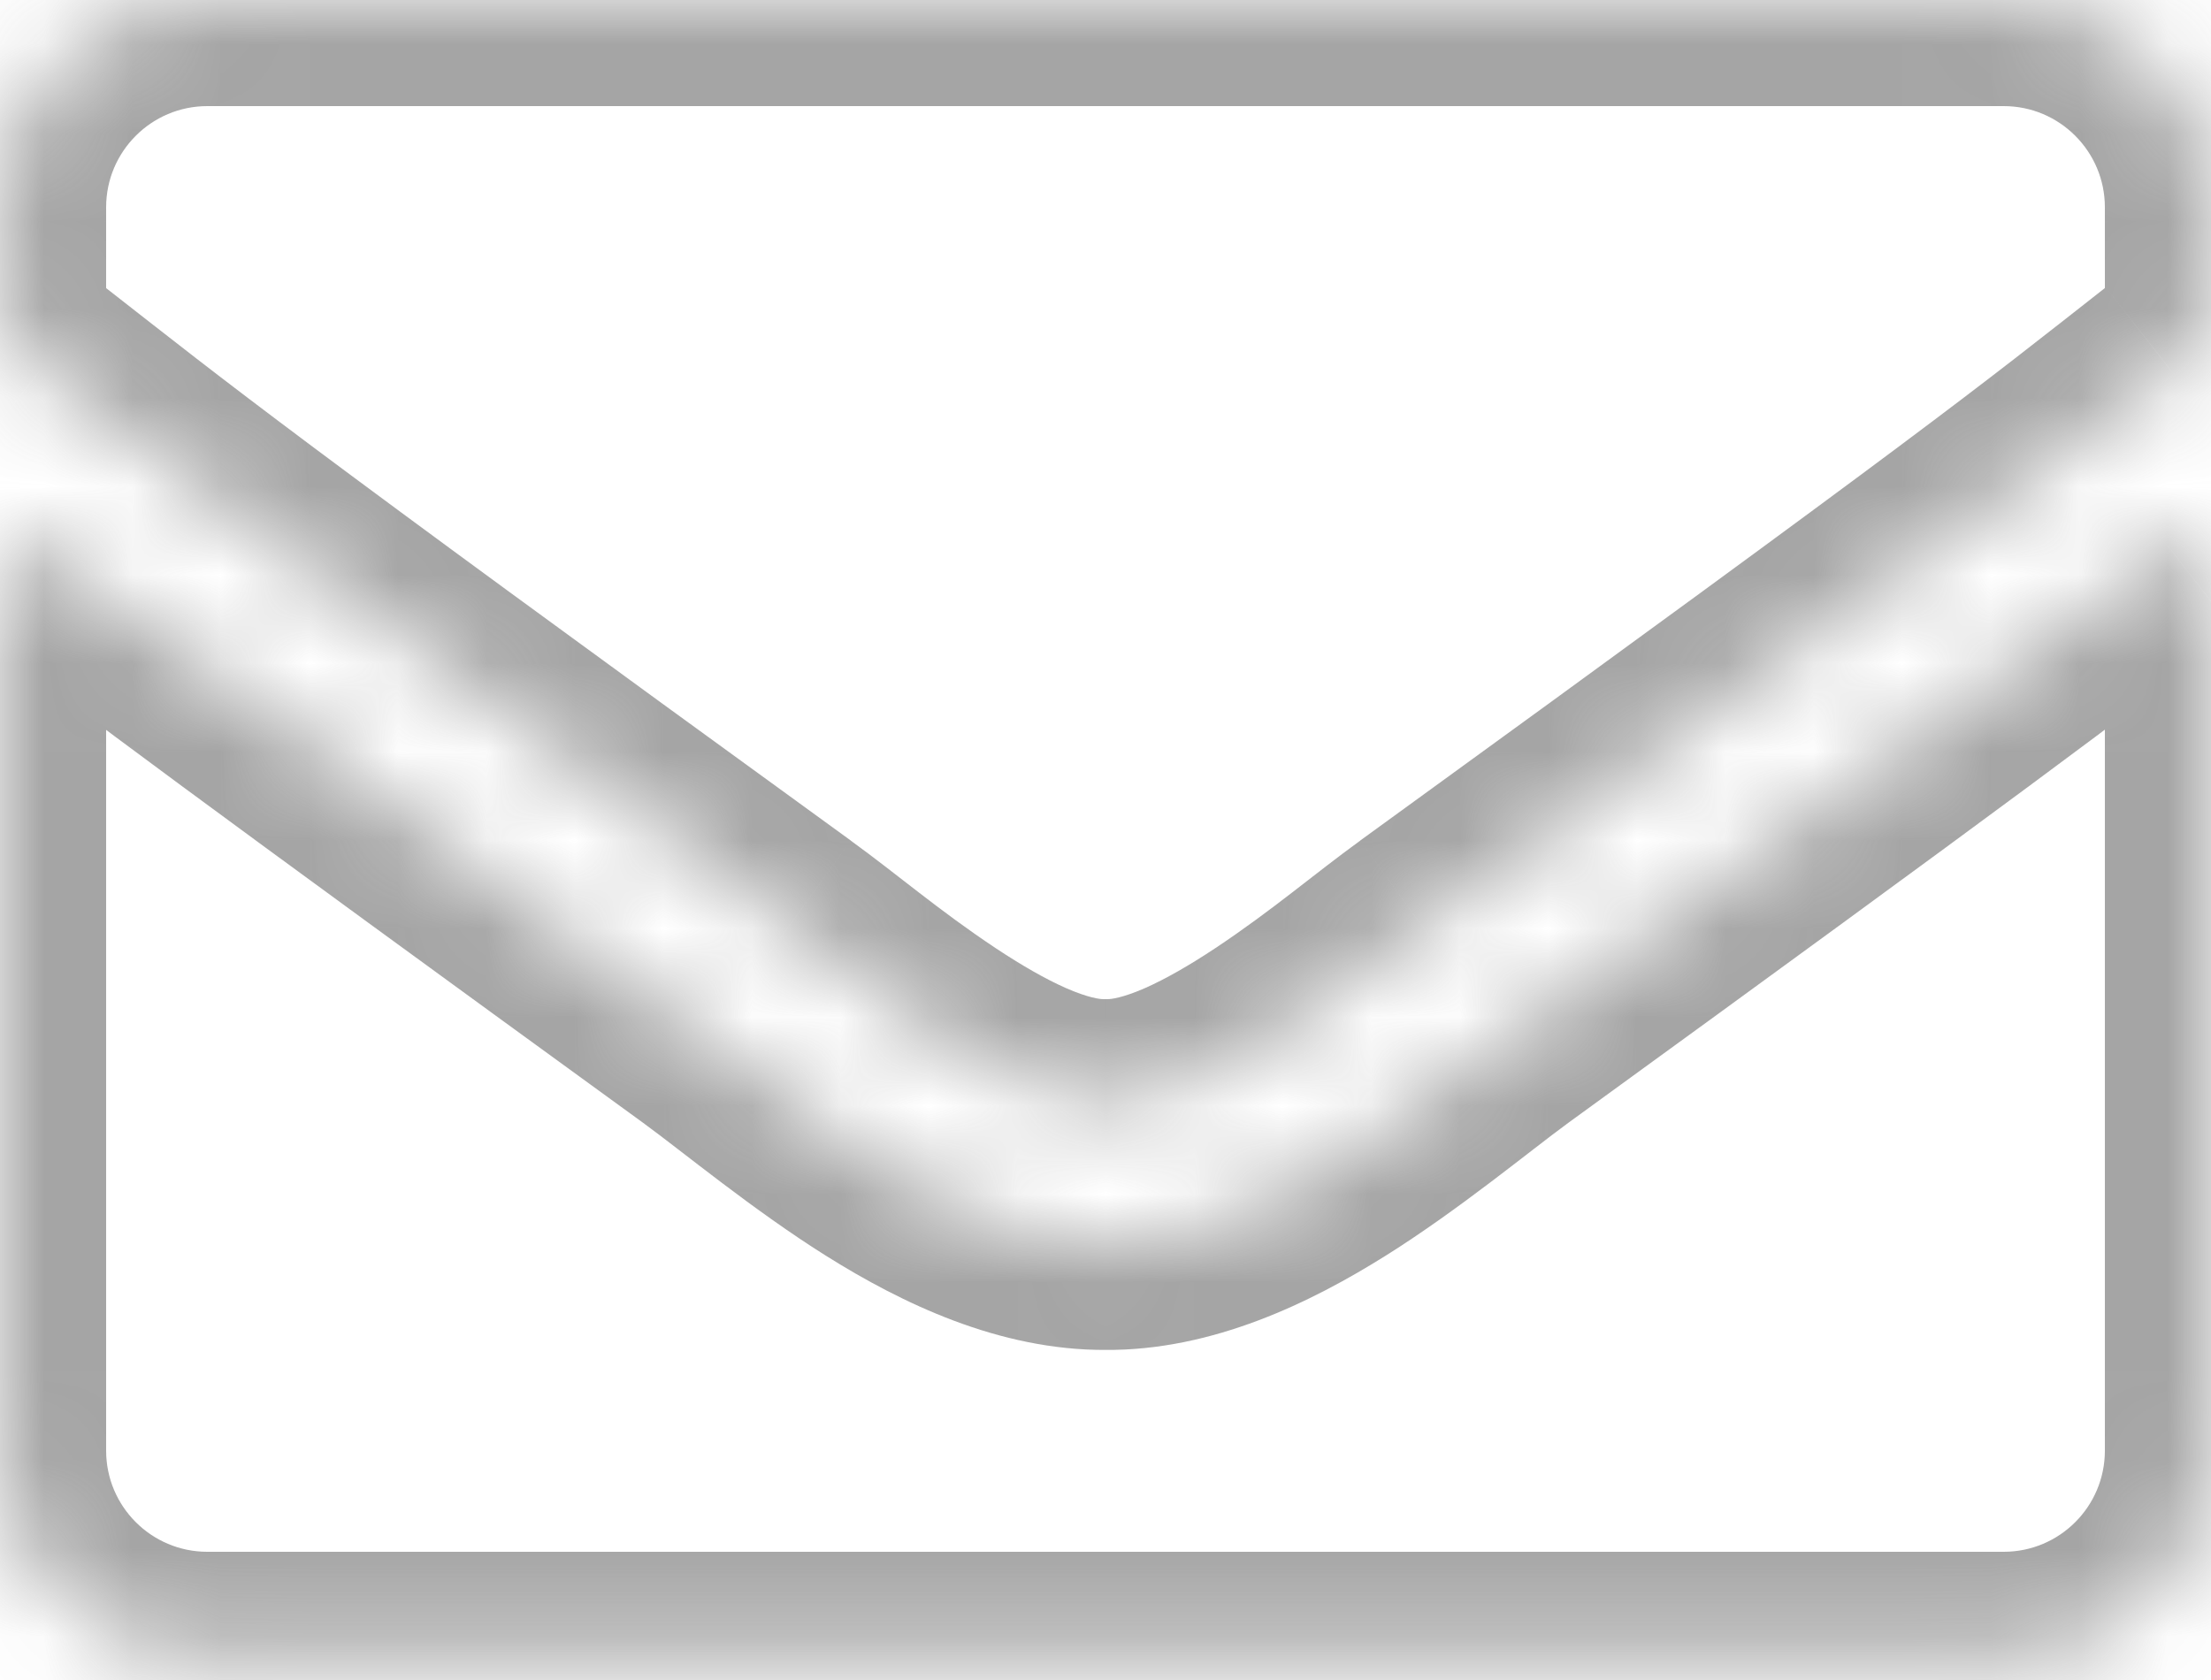 <svg width="25" height="19" viewBox="0 0 25 19" fill="none" xmlns="http://www.w3.org/2000/svg">
<mask id="path-1-inside-1_776_871" fill="white">
<path d="M24.526 6.191C24.717 6.04 25 6.182 25 6.421V16.406C25 17.7 23.95 18.75 22.656 18.75H2.344C1.05 18.75 0 17.7 0 16.406V6.426C0 6.182 0.278 6.045 0.474 6.196C1.567 7.046 3.018 8.125 7.998 11.743C9.028 12.495 10.767 14.077 12.5 14.067C14.243 14.082 16.016 12.466 17.007 11.743C21.987 8.125 23.433 7.041 24.526 6.191ZM12.5 12.5C13.633 12.52 15.264 11.074 16.084 10.479C22.564 5.776 23.057 5.366 24.551 4.194C24.834 3.975 25 3.633 25 3.271V2.344C25 1.05 23.95 0 22.656 0H2.344C1.05 0 0 1.05 0 2.344V3.271C0 3.633 0.166 3.97 0.449 4.194C1.943 5.361 2.437 5.776 8.916 10.479C9.736 11.074 11.367 12.52 12.5 12.5Z"/>
</mask>
<path d="M24.526 6.191L25.263 7.139L25.273 7.131L24.526 6.191ZM0.474 6.196L1.21 5.249L1.209 5.248L0.474 6.196ZM7.998 11.743L8.705 10.774L8.703 10.772L7.998 11.743ZM12.5 14.067L12.51 12.867L12.502 12.867L12.493 12.867L12.5 14.067ZM17.007 11.743L16.302 10.772L16.3 10.774L17.007 11.743ZM12.5 12.5L12.521 11.3L12.5 11.3L12.479 11.3L12.5 12.5ZM16.084 10.479L15.379 9.507L15.379 9.508L16.084 10.479ZM24.551 4.194L23.815 3.246L23.81 3.25L24.551 4.194ZM2.344 0V1.2V0ZM0.449 4.194L-0.296 5.135L-0.289 5.14L0.449 4.194ZM8.916 10.479L9.621 9.508L9.621 9.507L8.916 10.479ZM25.273 7.131C24.659 7.619 23.8 7.163 23.8 6.421H26.2C26.2 5.2 24.774 4.461 23.78 5.252L25.273 7.131ZM23.8 6.421V16.406H26.2V6.421H23.8ZM23.8 16.406C23.8 17.038 23.288 17.55 22.656 17.55V19.95C24.613 19.95 26.2 18.363 26.2 16.406H23.8ZM22.656 17.55H2.344V19.95H22.656V17.55ZM2.344 17.55C1.713 17.55 1.2 17.038 1.2 16.406H-1.2C-1.2 18.363 0.387 19.95 2.344 19.95V17.55ZM1.2 16.406V6.426H-1.2V16.406H1.2ZM1.2 6.426C1.2 7.188 0.324 7.599 -0.261 7.145L1.209 5.248C0.232 4.491 -1.2 5.175 -1.2 6.426H1.2ZM-0.263 7.144C0.849 8.008 2.316 9.098 7.293 12.714L8.703 10.772C3.72 7.152 2.286 6.084 1.21 5.249L-0.263 7.144ZM7.291 12.713C7.707 13.016 8.527 13.694 9.349 14.208C10.189 14.734 11.295 15.274 12.507 15.267L12.493 12.867C11.971 12.87 11.342 12.624 10.622 12.174C9.884 11.712 9.32 11.222 8.705 10.774L7.291 12.713ZM12.49 15.267C13.711 15.278 14.83 14.727 15.673 14.198C16.498 13.681 17.322 12.998 17.714 12.713L16.3 10.774C15.701 11.21 15.143 11.697 14.398 12.165C13.671 12.621 13.033 12.872 12.51 12.867L12.49 15.267ZM17.712 12.714C22.692 9.097 24.152 8.002 25.262 7.139L23.79 5.244C22.714 6.08 21.283 7.153 16.302 10.772L17.712 12.714ZM12.479 13.7C13.005 13.709 13.501 13.551 13.903 13.376C14.317 13.195 14.717 12.956 15.073 12.719C15.732 12.281 16.492 11.665 16.789 11.45L15.379 9.508C14.856 9.887 14.39 10.292 13.745 10.721C13.45 10.917 13.178 11.073 12.942 11.177C12.694 11.285 12.561 11.301 12.521 11.3L12.479 13.7ZM16.789 11.45C23.273 6.744 23.78 6.324 25.291 5.139L23.81 3.25C22.333 4.409 21.854 4.809 15.379 9.507L16.789 11.45ZM25.286 5.142C25.866 4.692 26.2 3.999 26.2 3.271H23.8C23.8 3.268 23.801 3.265 23.802 3.261C23.804 3.257 23.808 3.252 23.815 3.246L25.286 5.142ZM26.2 3.271V2.344H23.8V3.271H26.2ZM26.2 2.344C26.2 0.387 24.613 -1.2 22.656 -1.2V1.2C23.288 1.2 23.8 1.713 23.8 2.344H26.2ZM22.656 -1.2H2.344V1.2H22.656V-1.2ZM2.344 -1.2C0.387 -1.2 -1.2 0.387 -1.2 2.344H1.2C1.2 1.713 1.713 1.2 2.344 1.2V-1.2ZM-1.2 2.344V3.271H1.2V2.344H-1.2ZM-1.2 3.271C-1.2 4.006 -0.861 4.687 -0.296 5.135L1.195 3.254C1.193 3.253 1.195 3.253 1.197 3.258C1.198 3.26 1.199 3.262 1.199 3.265C1.2 3.267 1.2 3.27 1.2 3.271H-1.2ZM-0.289 5.14C1.22 6.319 1.725 6.743 8.211 11.45L9.621 9.507C3.148 4.81 2.667 4.404 1.188 3.249L-0.289 5.14ZM8.211 11.45C8.508 11.665 9.268 12.281 9.926 12.719C10.283 12.956 10.683 13.195 11.097 13.376C11.499 13.551 11.995 13.709 12.521 13.7L12.479 11.3C12.439 11.301 12.306 11.285 12.058 11.177C11.822 11.073 11.55 10.917 11.255 10.721C10.61 10.292 10.144 9.887 9.621 9.508L8.211 11.45Z" fill="#808080" fill-opacity="0.7" mask="url(#path-1-inside-1_776_871)"/>
</svg>
